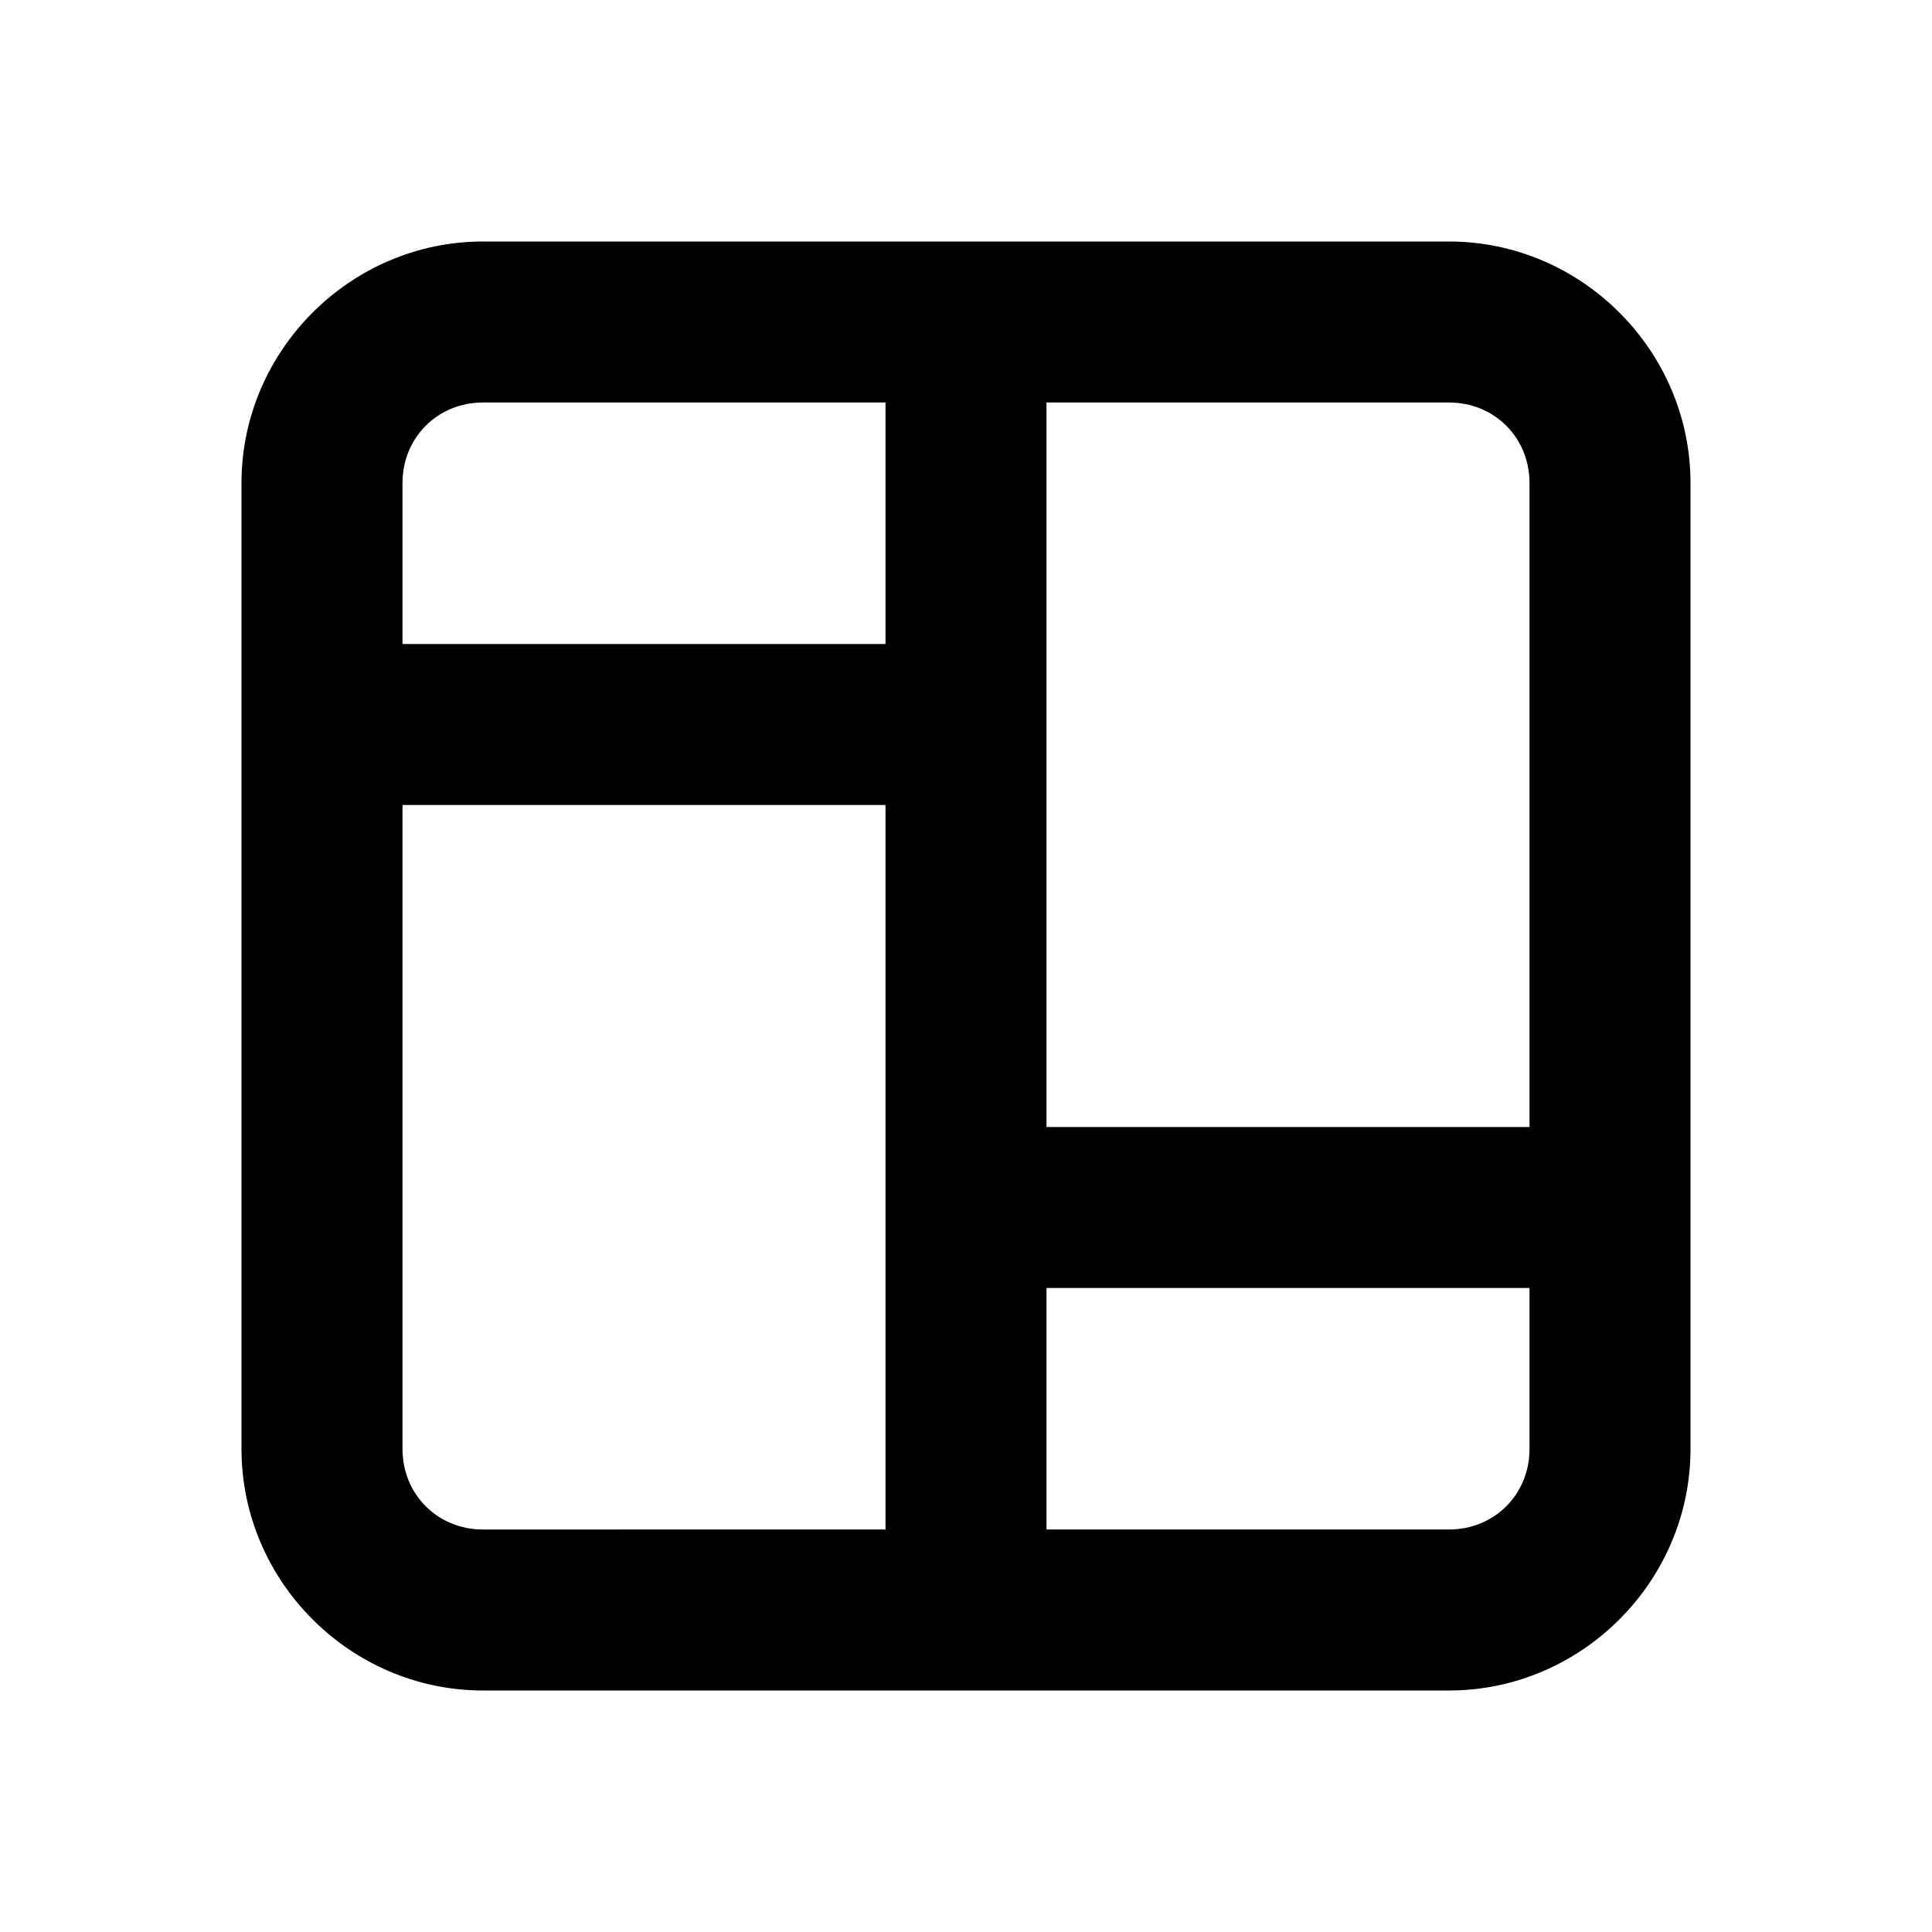 <svg xmlns="http://www.w3.org/2000/svg" width="24" height="24" viewBox="0 0 24 24"><path d="M6 3C4.355 3 3 4.355 3 6v12c0 1.645 1.355 3 3 3h12c1.645 0 3-1.355 3-3V6c0-1.645-1.355-3-3-3zm0 2h5v3H5V6c0-.564.436-1 1-1zm7 0h5c.564 0 1 .436 1 1v8h-6zm-8 5h6v9H6c-.564 0-1-.436-1-1zm8 6h6v2c0 .564-.436 1-1 1h-5z"/></svg>